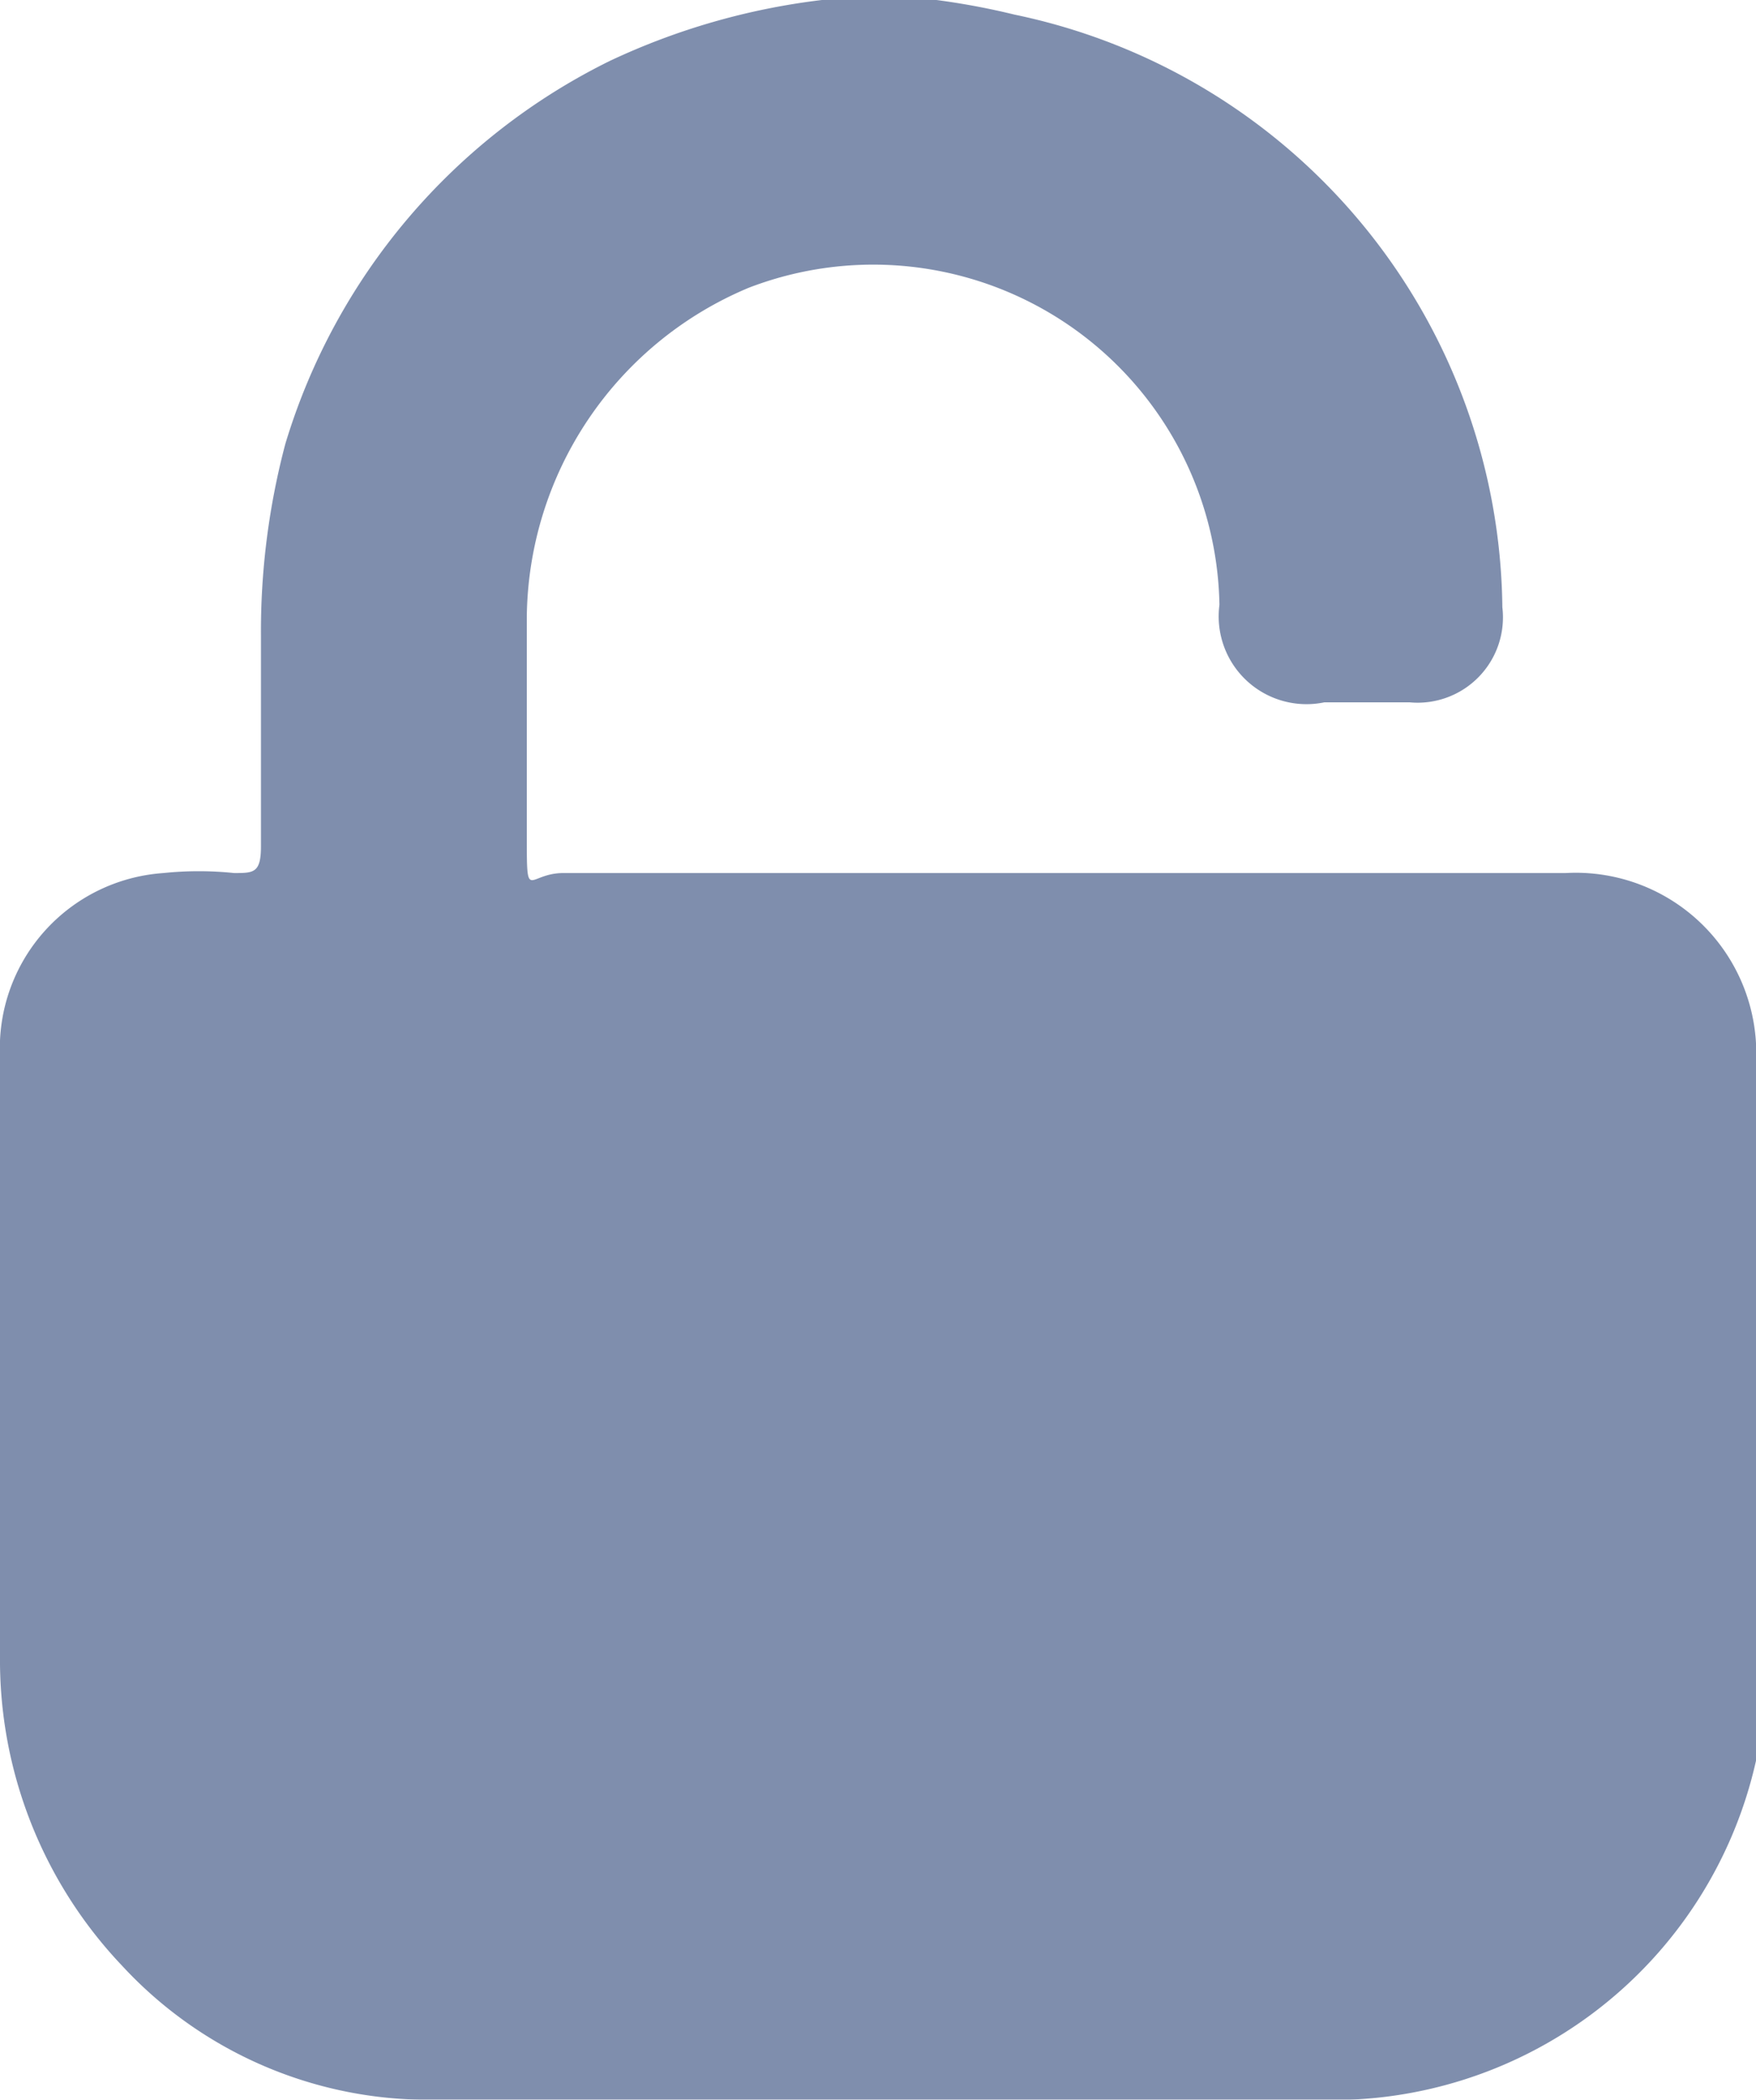 <svg xmlns="http://www.w3.org/2000/svg" viewBox="0 0 7.2 8.61">
    <defs>
        <style>.cls-1{opacity:0.5;}.cls-2{fill:#001e5b;}</style>
    </defs>
    <g id="content">
        <g id="Layer_2" data-name="Layer 2">
            <g id="Layer_1-2" data-name="Layer 1">
                <g class="cls-1">
                    <path class="cls-2"
                          d="M7.2,4.36V6.78a2.28,2.28,0,0,1,0,.44A1.78,1.78,0,0,1,5.39,8.61H1.72A1.71,1.71,0,0,1,.5,8.06,1.82,1.82,0,0,1,0,6.79C0,6,0,5.15,0,4.33a.72.72,0,0,1,.67-.75,1.4,1.4,0,0,1,.29,0c.08,0,.11,0,.11-.11,0-.29,0-.57,0-.86a3,3,0,0,1,.1-.79A2.58,2.58,0,0,1,2.5.25,2.82,2.82,0,0,1,3.37,0h.47a3,3,0,0,1,.32.06,2.51,2.51,0,0,1,2,2.43.35.35,0,0,1-.38.39H5.43A.36.36,0,0,1,5,2.48a1.42,1.42,0,0,0-1.93-1.3,1.48,1.48,0,0,0-.91,1.35c0,.3,0,.6,0,.89s0,.16.15.16H6.42A.74.74,0,0,1,7.2,4.36Z"/>
                </g>
            </g>
        </g>
    </g>
</svg>
